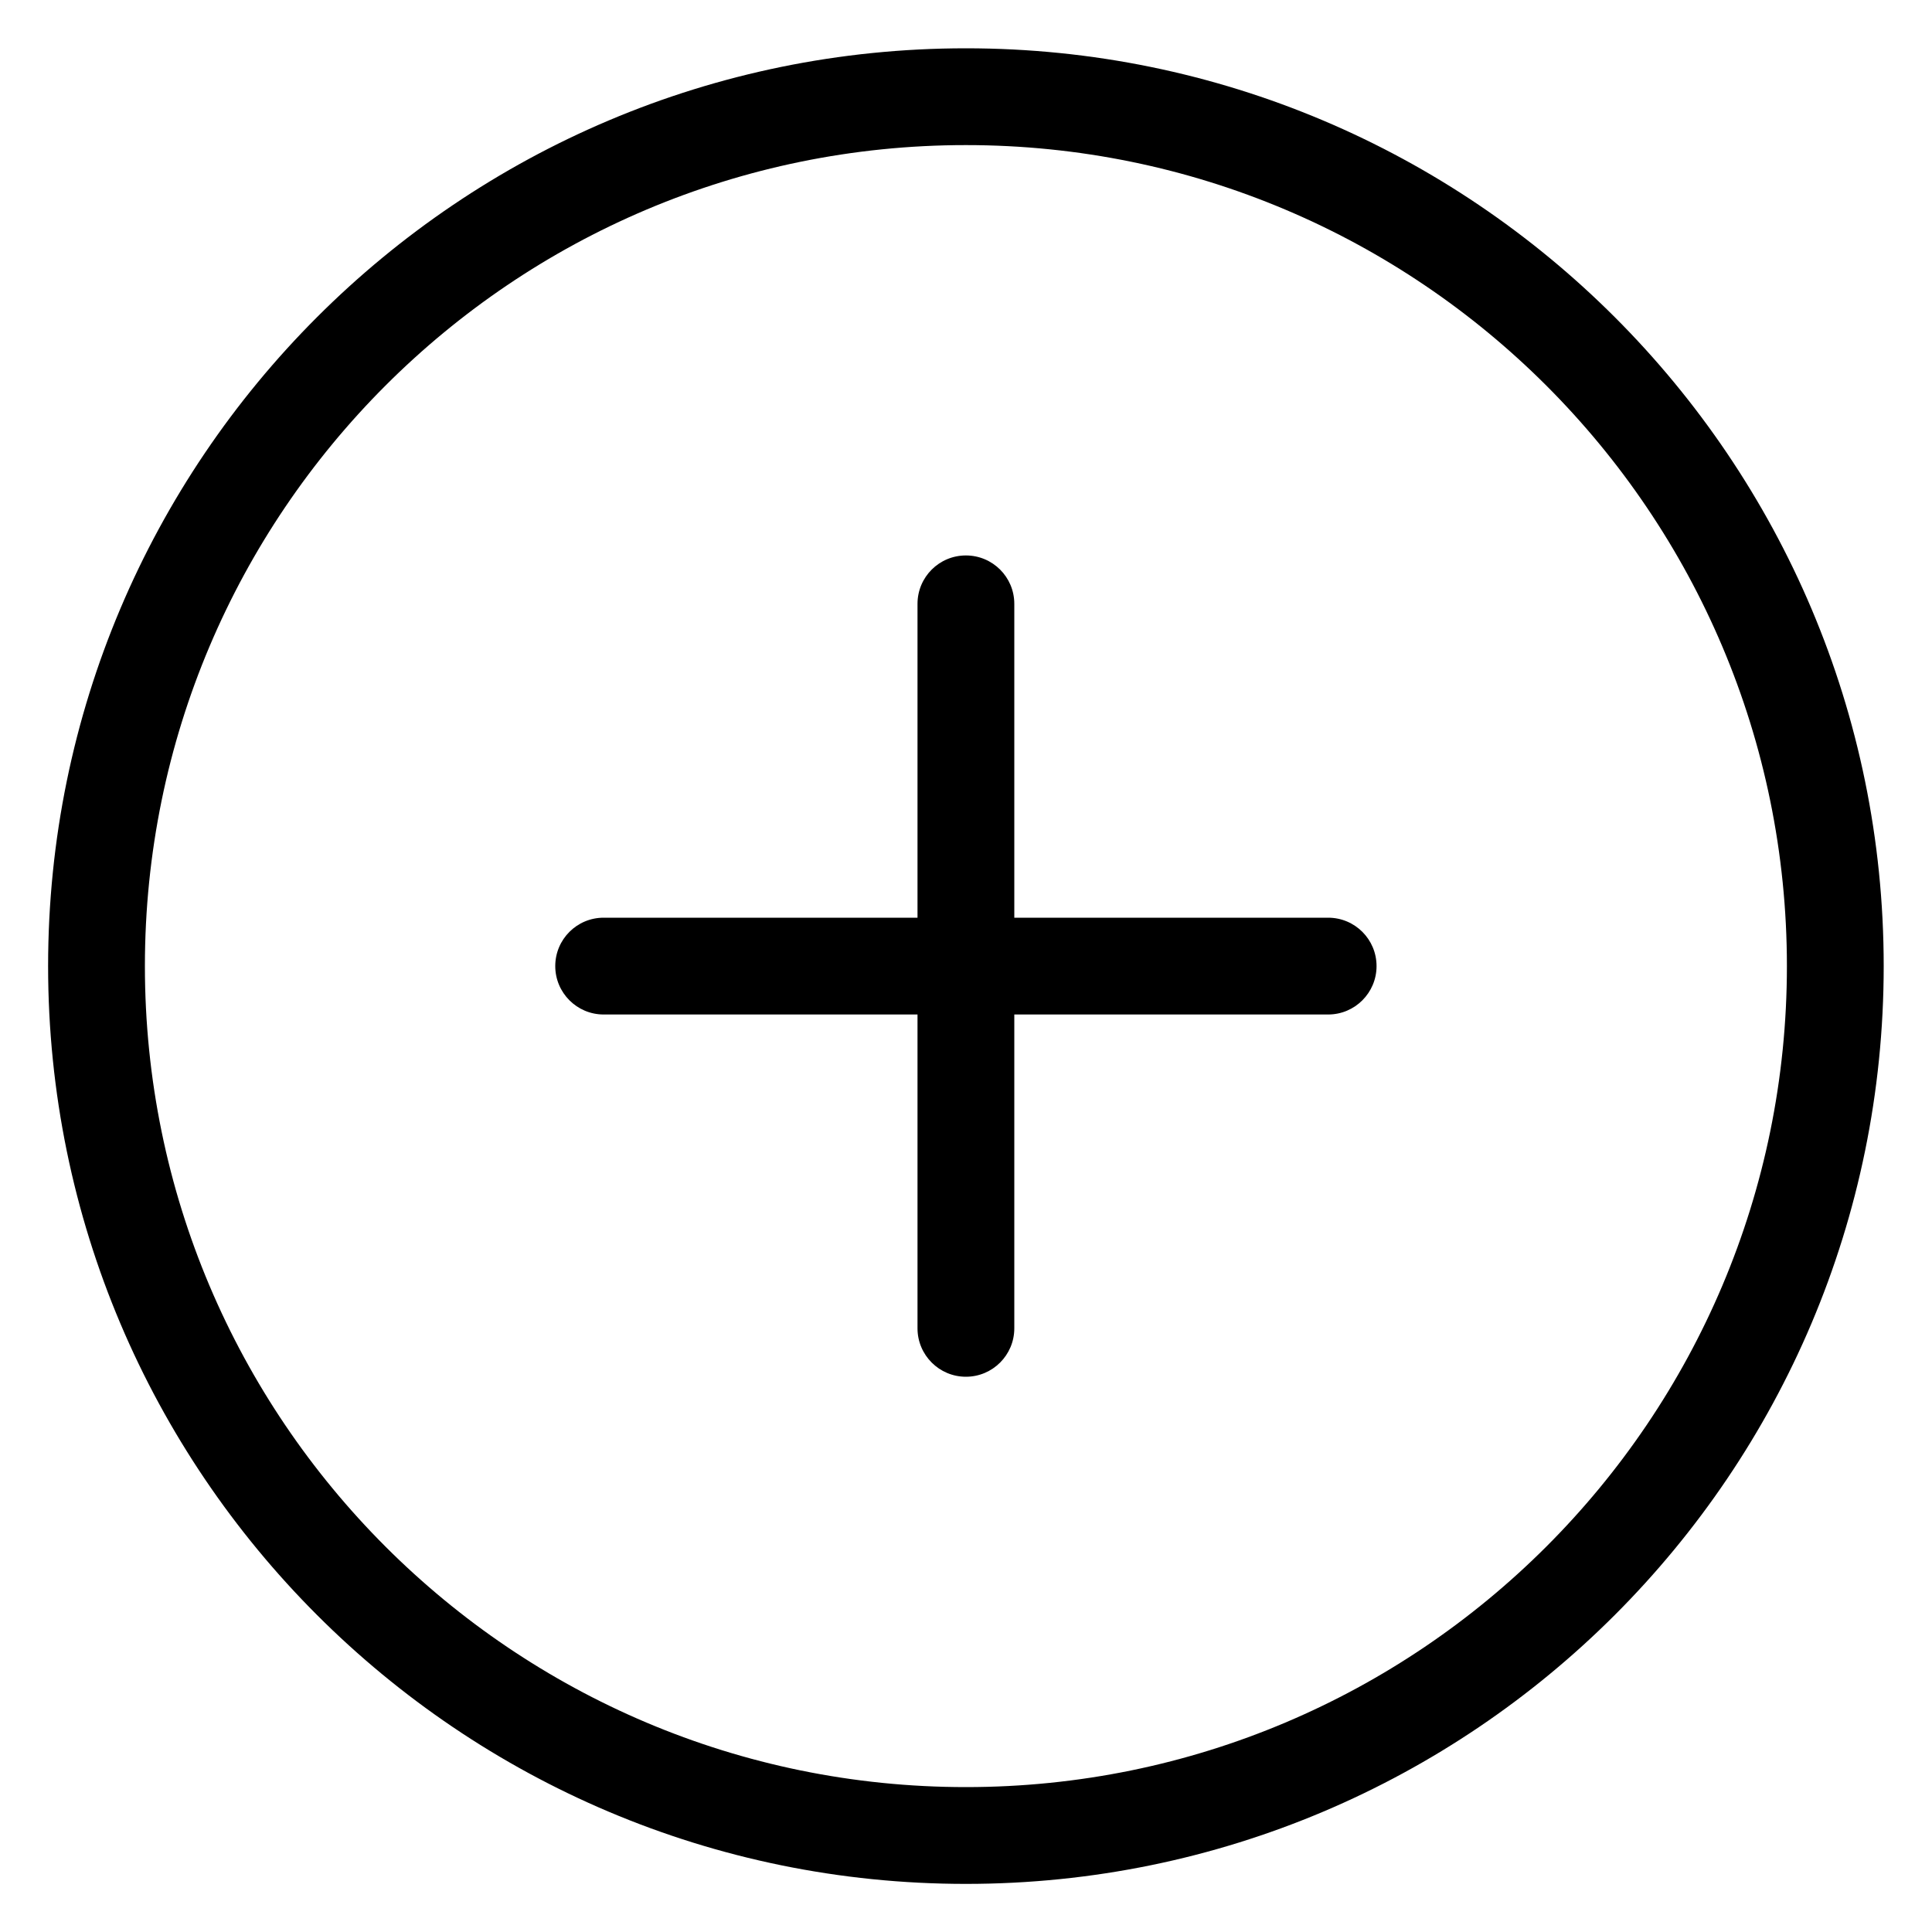 <svg width="20" height="20" viewBox="0 0 20 20" fill="none" xmlns="http://www.w3.org/2000/svg">
<path d="M10.5 6.251C10.5 5.974 10.276 5.75 9.999 5.75C9.722 5.75 9.498 5.974 9.498 6.251H10.5ZM9.498 13.751C9.498 14.027 9.722 14.252 9.999 14.252C10.276 14.252 10.5 14.027 10.5 13.751H9.498ZM13.749 10.502C14.026 10.502 14.25 10.277 14.25 10.001C14.25 9.724 14.026 9.5 13.749 9.5V10.502ZM6.249 9.5C5.972 9.5 5.748 9.724 5.748 10.001C5.748 10.277 5.972 10.502 6.249 10.502V9.5ZM19.5 10.001C19.5 4.755 15.244 0.5 9.999 0.5V1.502C14.691 1.502 18.498 5.309 18.498 10.001H19.5ZM9.999 0.5C4.754 0.5 0.498 4.755 0.498 10.001H1.5C1.5 5.309 5.307 1.502 9.999 1.502V0.5ZM0.498 10.001C0.498 15.246 4.754 19.502 9.999 19.502V18.5C5.307 18.5 1.5 14.693 1.5 10.001H0.498ZM9.999 19.502C15.244 19.502 19.5 15.246 19.5 10.001H18.498C18.498 14.693 14.691 18.5 9.999 18.5V19.502ZM9.498 6.251V13.751H10.5V6.251H9.498ZM13.749 9.5H6.249V10.502H13.749V9.5Z" fill="black"/>
</svg>
